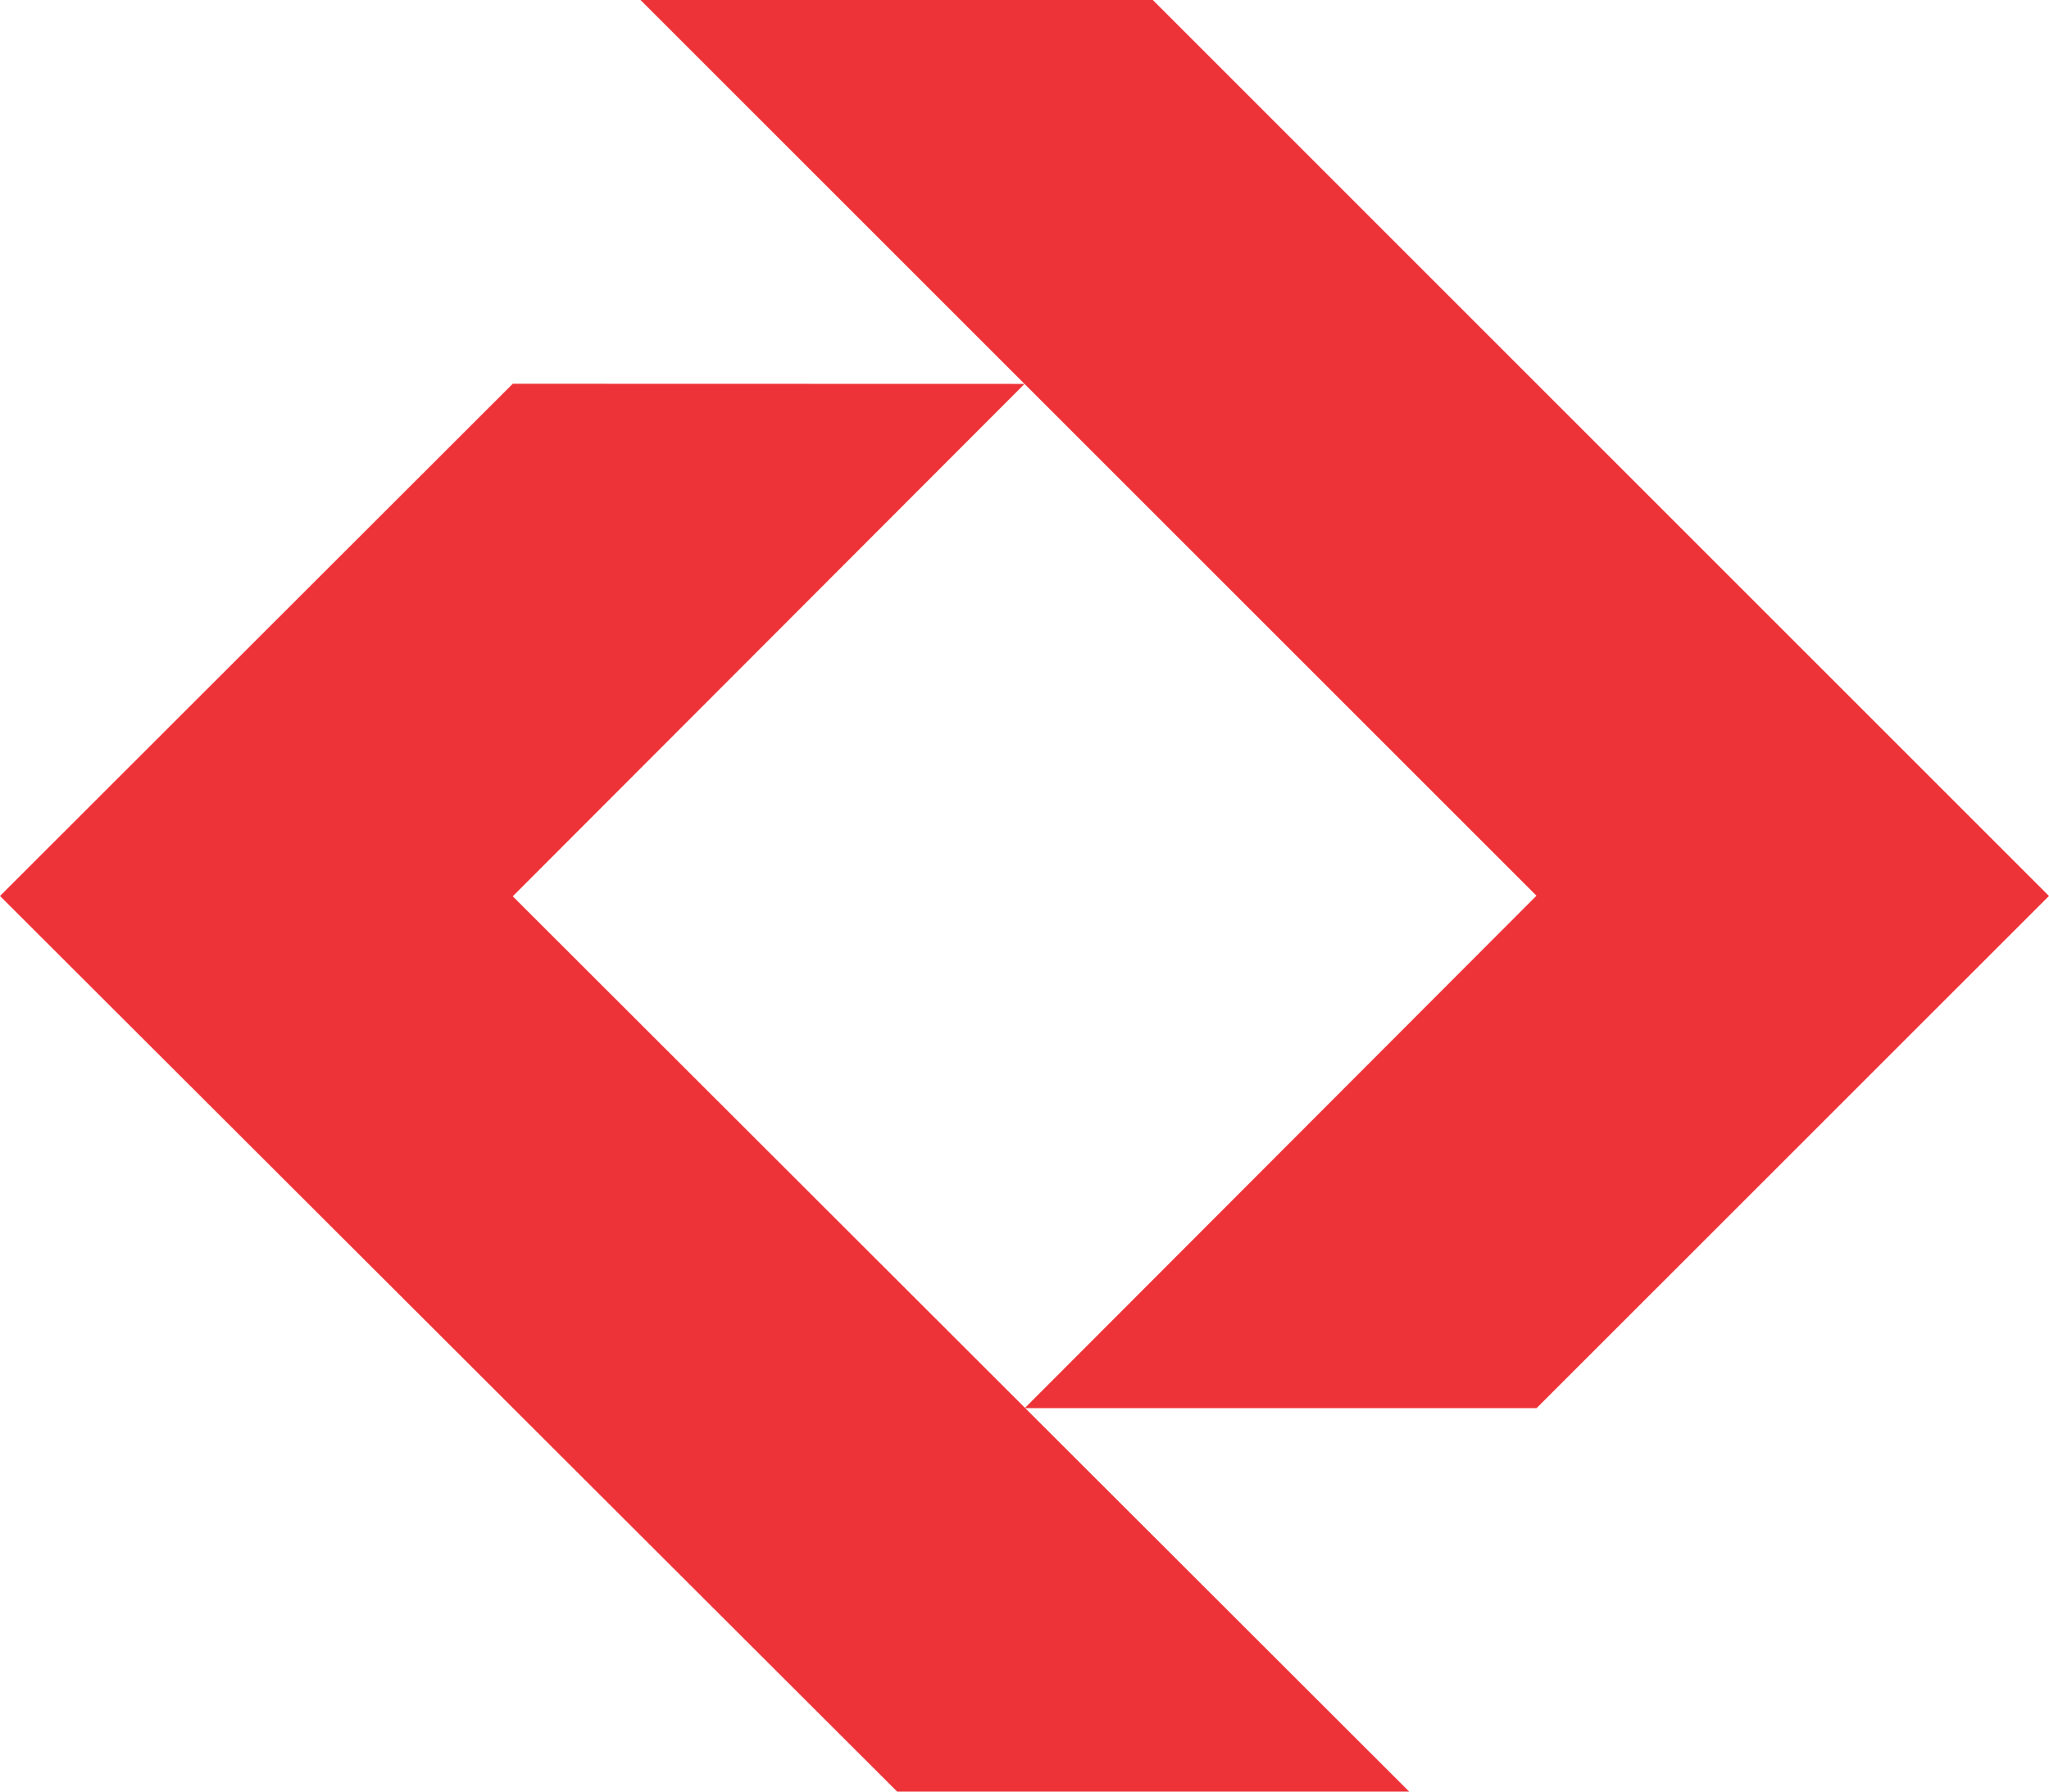<?xml version="1.0" encoding="UTF-8" standalone="no"?>
<svg
   xmlns:dc="http://purl.org/dc/elements/1.1/"
   xmlns:cc="http://creativecommons.org/ns#"
   xmlns:rdf="http://www.w3.org/1999/02/22-rdf-syntax-ns#"
   xmlns:svg="http://www.w3.org/2000/svg"
   xmlns="http://www.w3.org/2000/svg"
   xmlns:sodipodi="http://sodipodi.sourceforge.net/DTD/sodipodi-0.dtd"
   xmlns:inkscape="http://www.inkscape.org/namespaces/inkscape"
   height="77.824"
   width="88.98"
   viewBox="0 0 88.98 77.824"
   id="svg2"
   version="1.1"
   inkscape:version="0.91 r13725"
   sodipodi:docname="CPTM_(Logo).svg">
  <defs
     id="defs22" />
  <sodipodi:namedview
     pagecolor="#ffffff"
     bordercolor="#666666"
     borderopacity="1"
     objecttolerance="10"
     gridtolerance="10"
     guidetolerance="10"
     inkscape:pageopacity="0"
     inkscape:pageshadow="2"
     inkscape:window-width="1912"
     inkscape:window-height="970"
     id="namedview20"
     showgrid="false"
     inkscape:zoom="3.2226927"
     inkscape:cx="22.22761"
     inkscape:cy="49.342581"
     inkscape:window-x="1280"
     inkscape:window-y="31"
     inkscape:window-maximized="1"
     inkscape:current-layer="svg2" />
  <title
     id="title4">Companhia Paulista de Trens Metropolitanos</title>
  <polygon
     style="fill:#ee3338"
     id="polygon8"
     points="0,38.919 38.962,77.824 61.197,77.824 22.267,38.933 44.493,16.675 22.267,16.669 "
     transform="translate(0,5.0048822e-5)" />
  <polygon
     style="fill:#ee3338"
     id="polygon18"
     points="88.978,38.919 50.062,0 27.814,0 66.723,38.908 44.501,61.165 66.728,61.165 "
     transform="translate(0,5.0048822e-5)" />
</svg>
